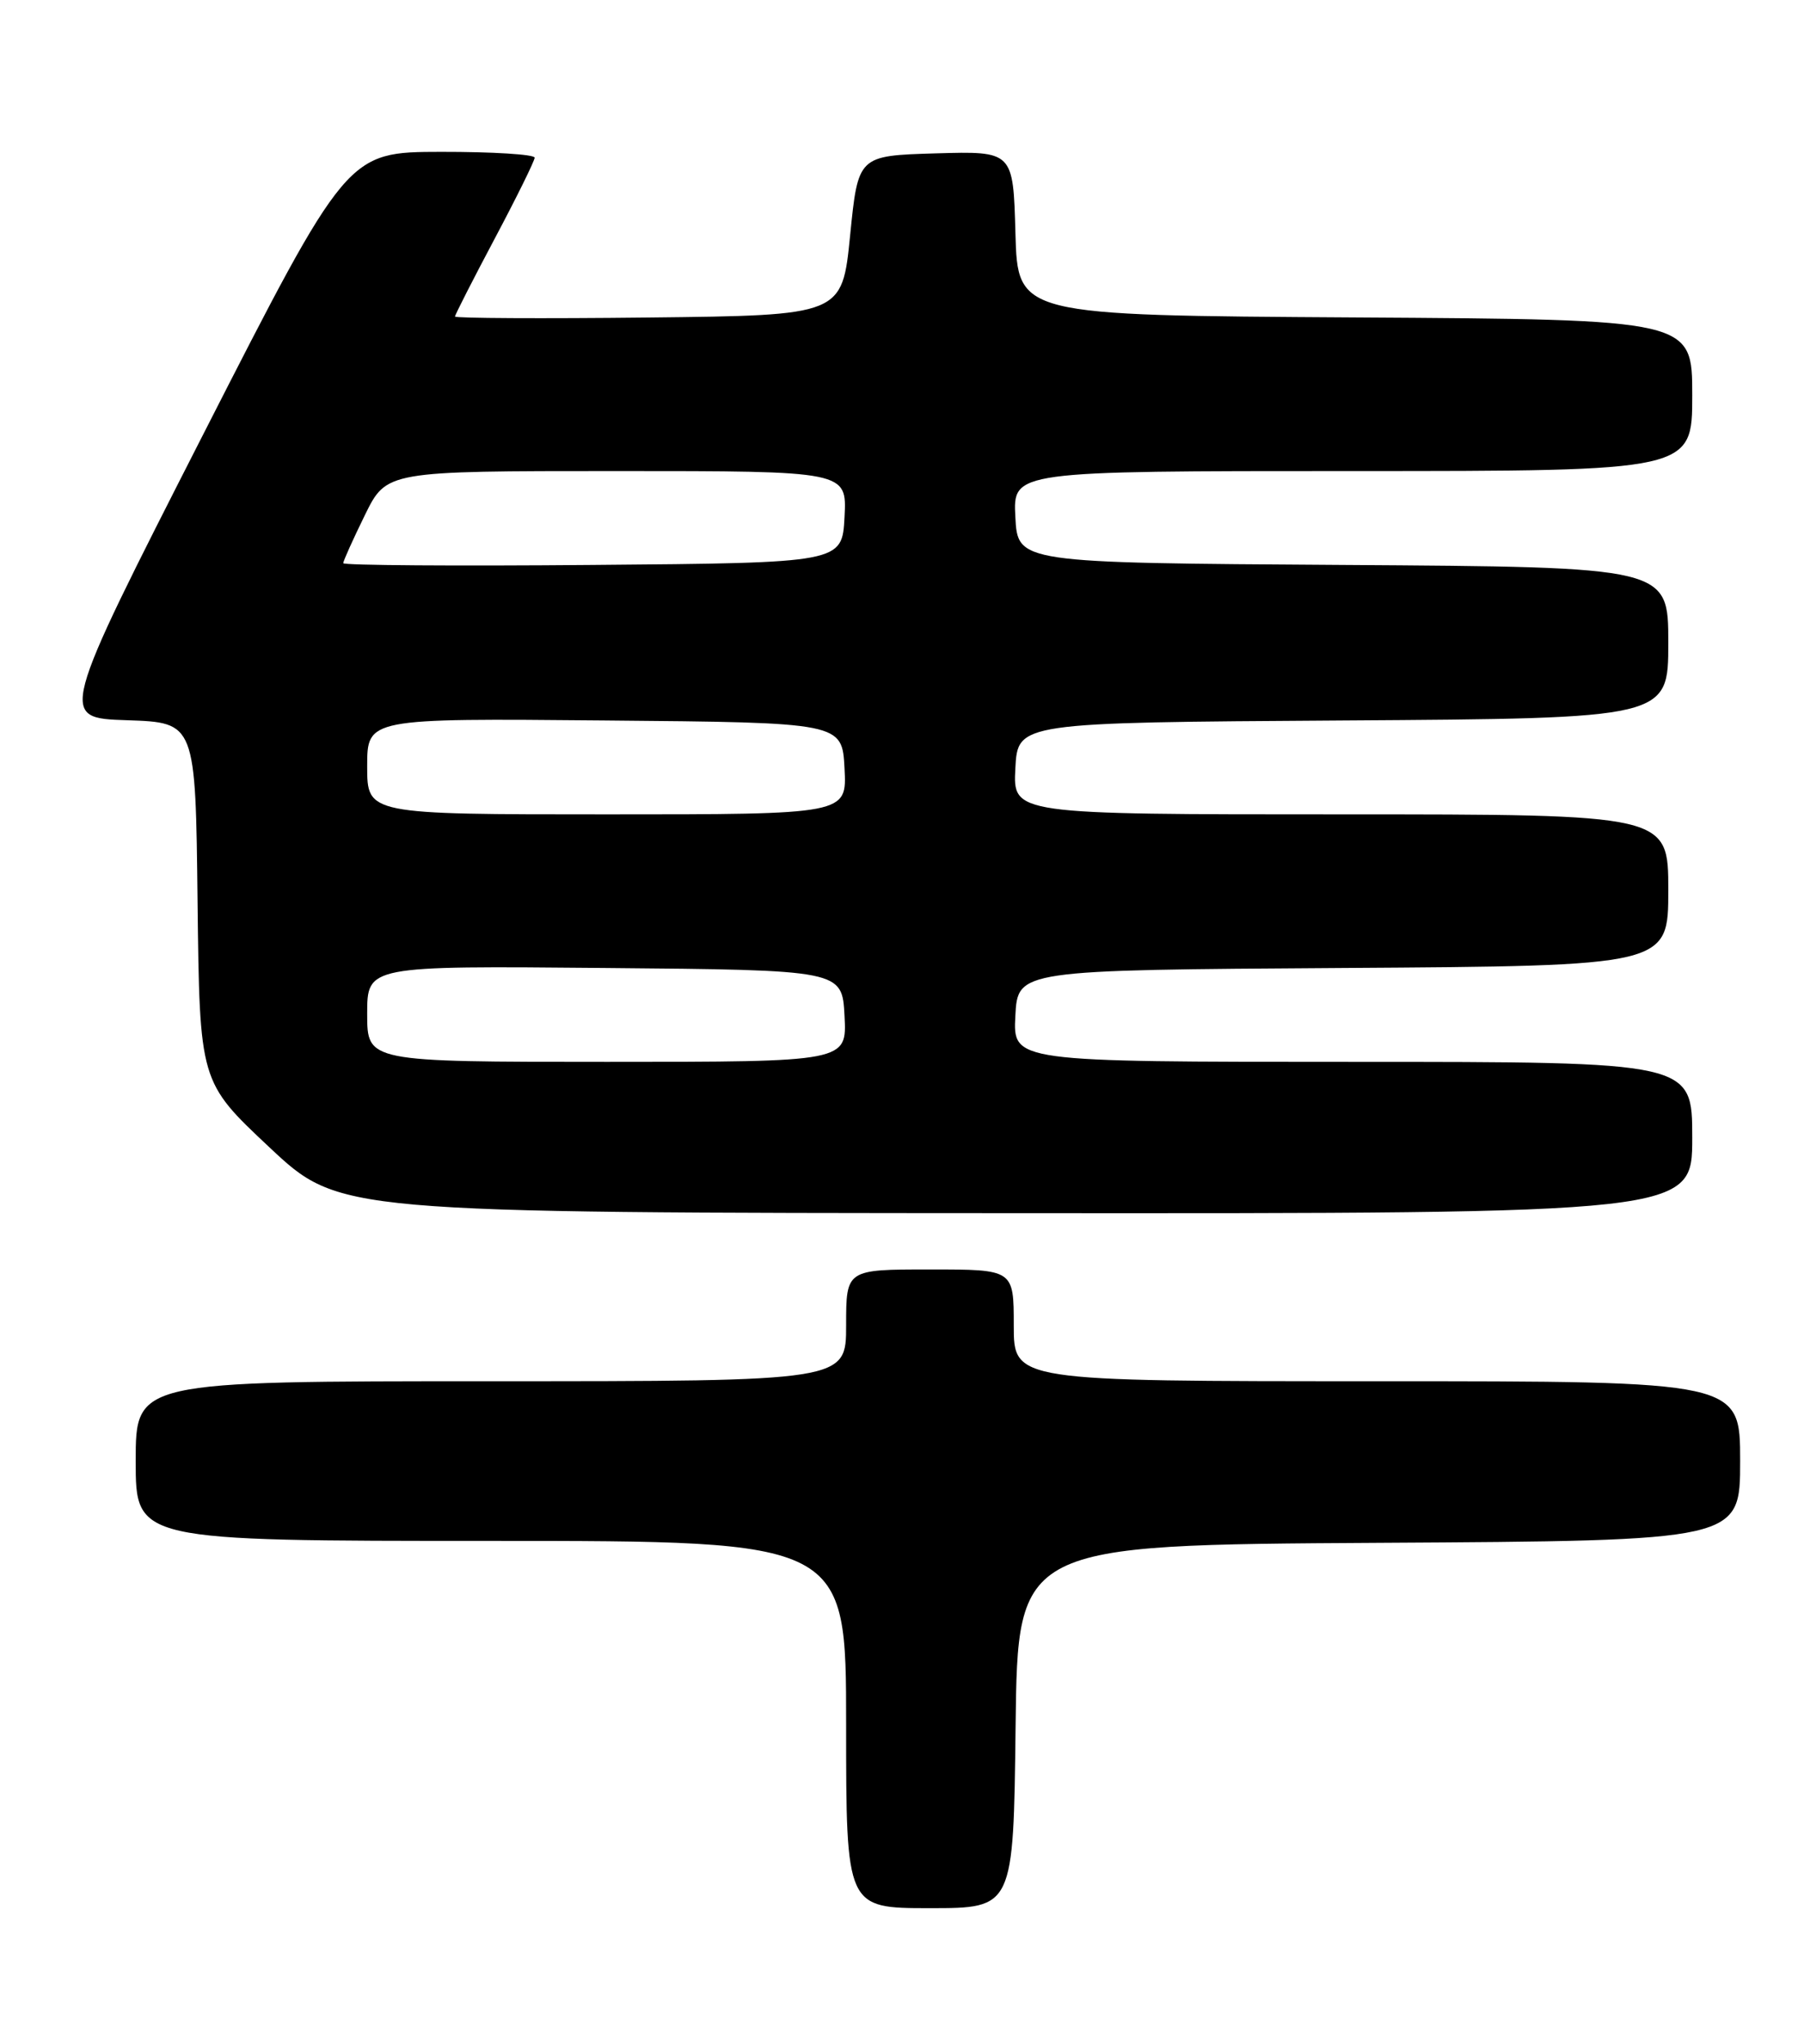 <?xml version="1.0" encoding="UTF-8" standalone="no"?>
<!DOCTYPE svg PUBLIC "-//W3C//DTD SVG 1.1//EN" "http://www.w3.org/Graphics/SVG/1.1/DTD/svg11.dtd" >
<svg xmlns="http://www.w3.org/2000/svg" xmlns:xlink="http://www.w3.org/1999/xlink" version="1.1" viewBox="0 0 226 256">
 <g >
 <path fill="currentColor"
d=" M 127.23 216.25 C 127.50 193.50 127.50 193.50 172.75 193.24 C 218.00 192.98 218.00 192.98 218.00 182.99 C 218.00 173.00 218.00 173.00 172.50 173.00 C 127.00 173.00 127.00 173.00 127.00 166.00 C 127.00 159.00 127.00 159.00 116.50 159.00 C 106.00 159.00 106.00 159.00 106.00 166.00 C 106.00 173.00 106.00 173.00 61.50 173.00 C 17.00 173.00 17.00 173.00 17.00 183.00 C 17.00 193.00 17.00 193.00 61.50 193.00 C 106.00 193.00 106.00 193.00 106.00 216.00 C 106.00 239.00 106.00 239.00 116.48 239.00 C 126.96 239.00 126.96 239.00 127.23 216.25 Z  M 212.00 142.50 C 212.00 133.00 212.00 133.00 169.45 133.00 C 126.90 133.00 126.90 133.00 127.20 127.25 C 127.50 121.50 127.50 121.50 168.25 121.24 C 209.00 120.98 209.00 120.98 209.00 111.49 C 209.00 102.00 209.00 102.00 167.95 102.00 C 126.90 102.00 126.90 102.00 127.20 96.25 C 127.50 90.50 127.50 90.50 168.25 90.24 C 209.00 89.98 209.00 89.98 209.00 80.50 C 209.00 71.02 209.00 71.02 168.25 70.76 C 127.50 70.50 127.50 70.50 127.20 64.75 C 126.90 59.00 126.90 59.00 169.45 59.00 C 212.00 59.00 212.00 59.00 212.00 49.51 C 212.00 40.02 212.00 40.02 169.75 39.76 C 127.50 39.50 127.50 39.50 127.21 29.21 C 126.93 18.93 126.93 18.93 117.21 19.21 C 107.50 19.50 107.50 19.50 106.50 29.50 C 105.50 39.50 105.50 39.50 81.25 39.77 C 67.91 39.92 57.00 39.86 57.00 39.65 C 57.00 39.44 59.24 35.04 61.98 29.88 C 64.72 24.72 66.97 20.16 66.98 19.75 C 66.99 19.34 61.71 19.01 55.25 19.02 C 43.50 19.04 43.50 19.04 25.42 54.48 C 7.35 89.93 7.35 89.93 15.92 90.21 C 24.50 90.50 24.50 90.50 24.75 113.00 C 25.01 135.50 25.01 135.50 33.75 143.70 C 42.50 151.91 42.50 151.91 127.25 151.95 C 212.00 152.00 212.00 152.00 212.00 142.50 Z  M 46.00 126.99 C 46.00 120.97 46.00 120.97 75.75 121.24 C 105.50 121.50 105.50 121.50 105.80 127.25 C 106.10 133.00 106.10 133.00 76.05 133.00 C 46.00 133.00 46.00 133.00 46.00 126.99 Z  M 46.00 95.99 C 46.00 89.97 46.00 89.97 75.75 90.24 C 105.50 90.50 105.50 90.50 105.80 96.25 C 106.10 102.00 106.10 102.00 76.05 102.00 C 46.00 102.00 46.00 102.00 46.00 95.99 Z  M 43.00 70.54 C 43.00 70.27 44.22 67.56 45.71 64.52 C 48.42 59.00 48.42 59.00 77.26 59.00 C 106.10 59.00 106.10 59.00 105.80 64.75 C 105.50 70.50 105.50 70.50 74.25 70.76 C 57.06 70.91 43.00 70.81 43.00 70.54 Z "/>
</g>
</svg>